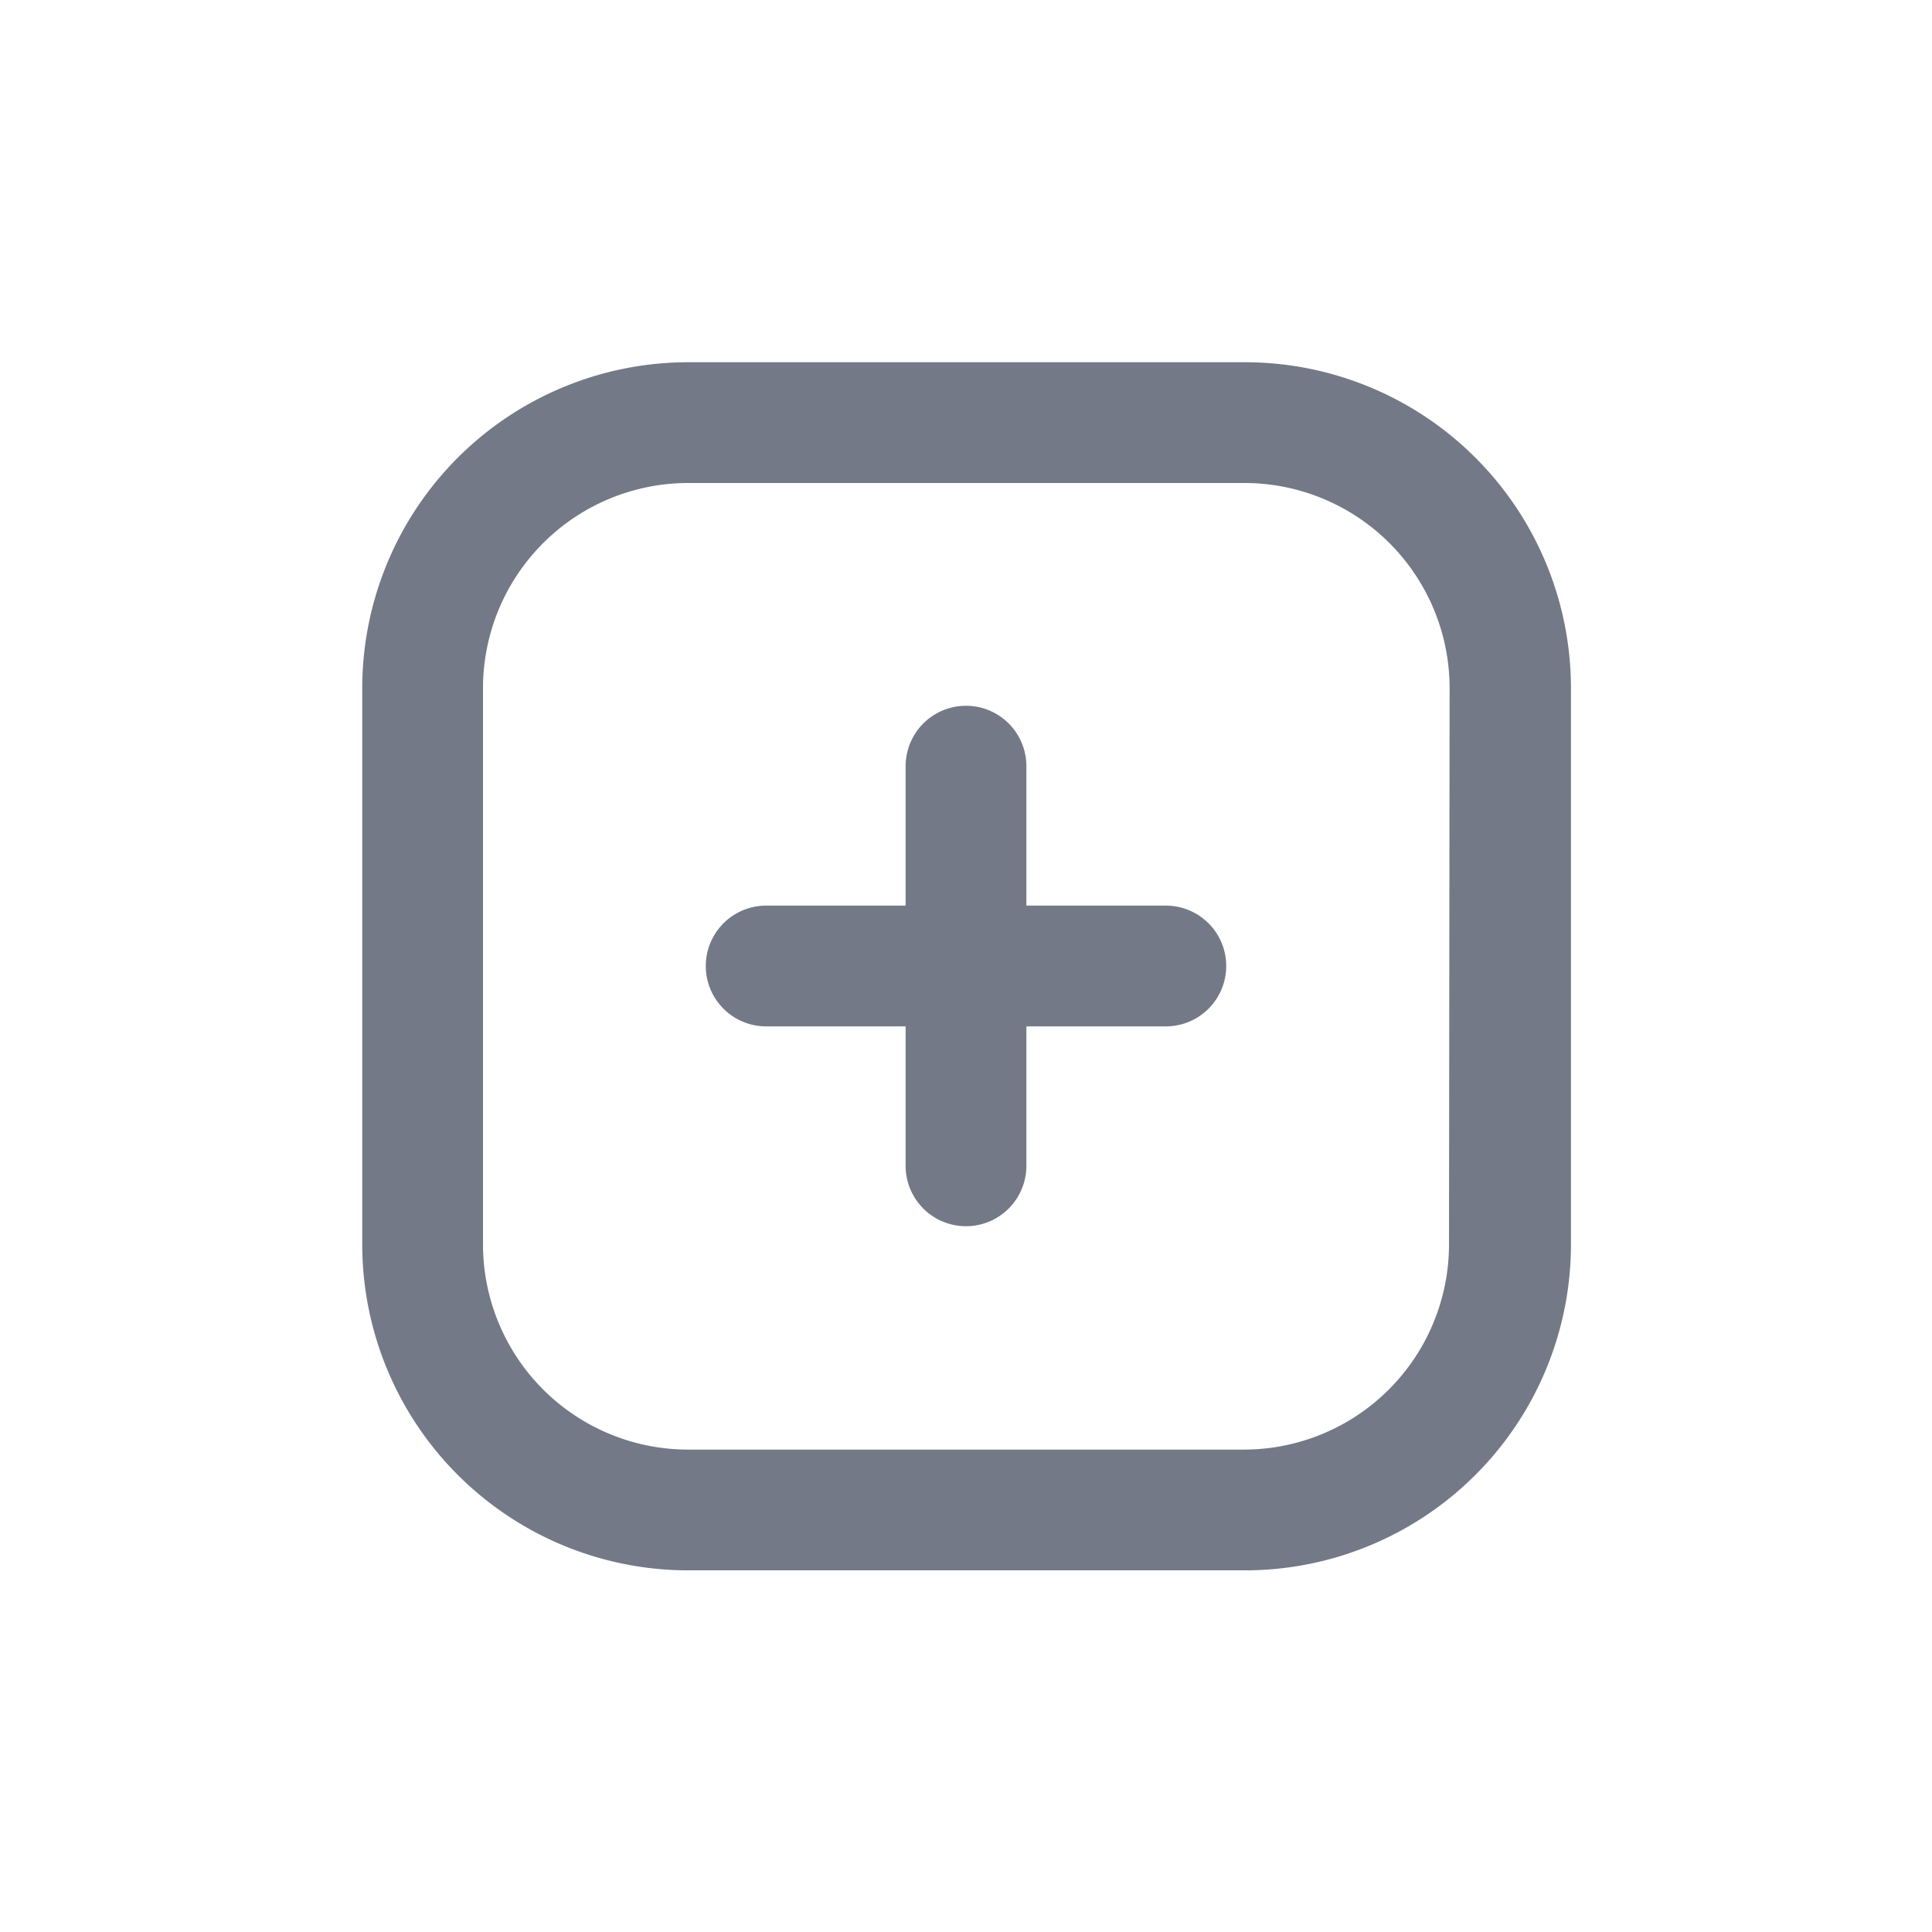 <svg id="Layer_1" data-name="Layer 1" xmlns="http://www.w3.org/2000/svg" viewBox="0 0 32 32"><defs><style>.cls-1{fill:#747987;}</style></defs><path class="cls-1" d="M20.61,6H11.39A5.4,5.4,0,0,0,6,11.39v9.22a5.4,5.4,0,0,0,5.4,5.4h9.22a5.4,5.4,0,0,0,5.4-5.4V11.39A5.4,5.4,0,0,0,20.61,6ZM24,20.61a3.4,3.4,0,0,1-3.4,3.4H11.39A3.4,3.4,0,0,1,8,20.61V11.39A3.4,3.4,0,0,1,11.39,8h9.22a3.4,3.4,0,0,1,3.4,3.4Z"/><path class="cls-1" d="M19.31,15H17V12.69a1,1,0,1,0-2,0V15H12.69a1,1,0,1,0,0,2H15v2.31a1,1,0,1,0,2,0V17h2.31a1,1,0,1,0,0-2Z"/></svg>